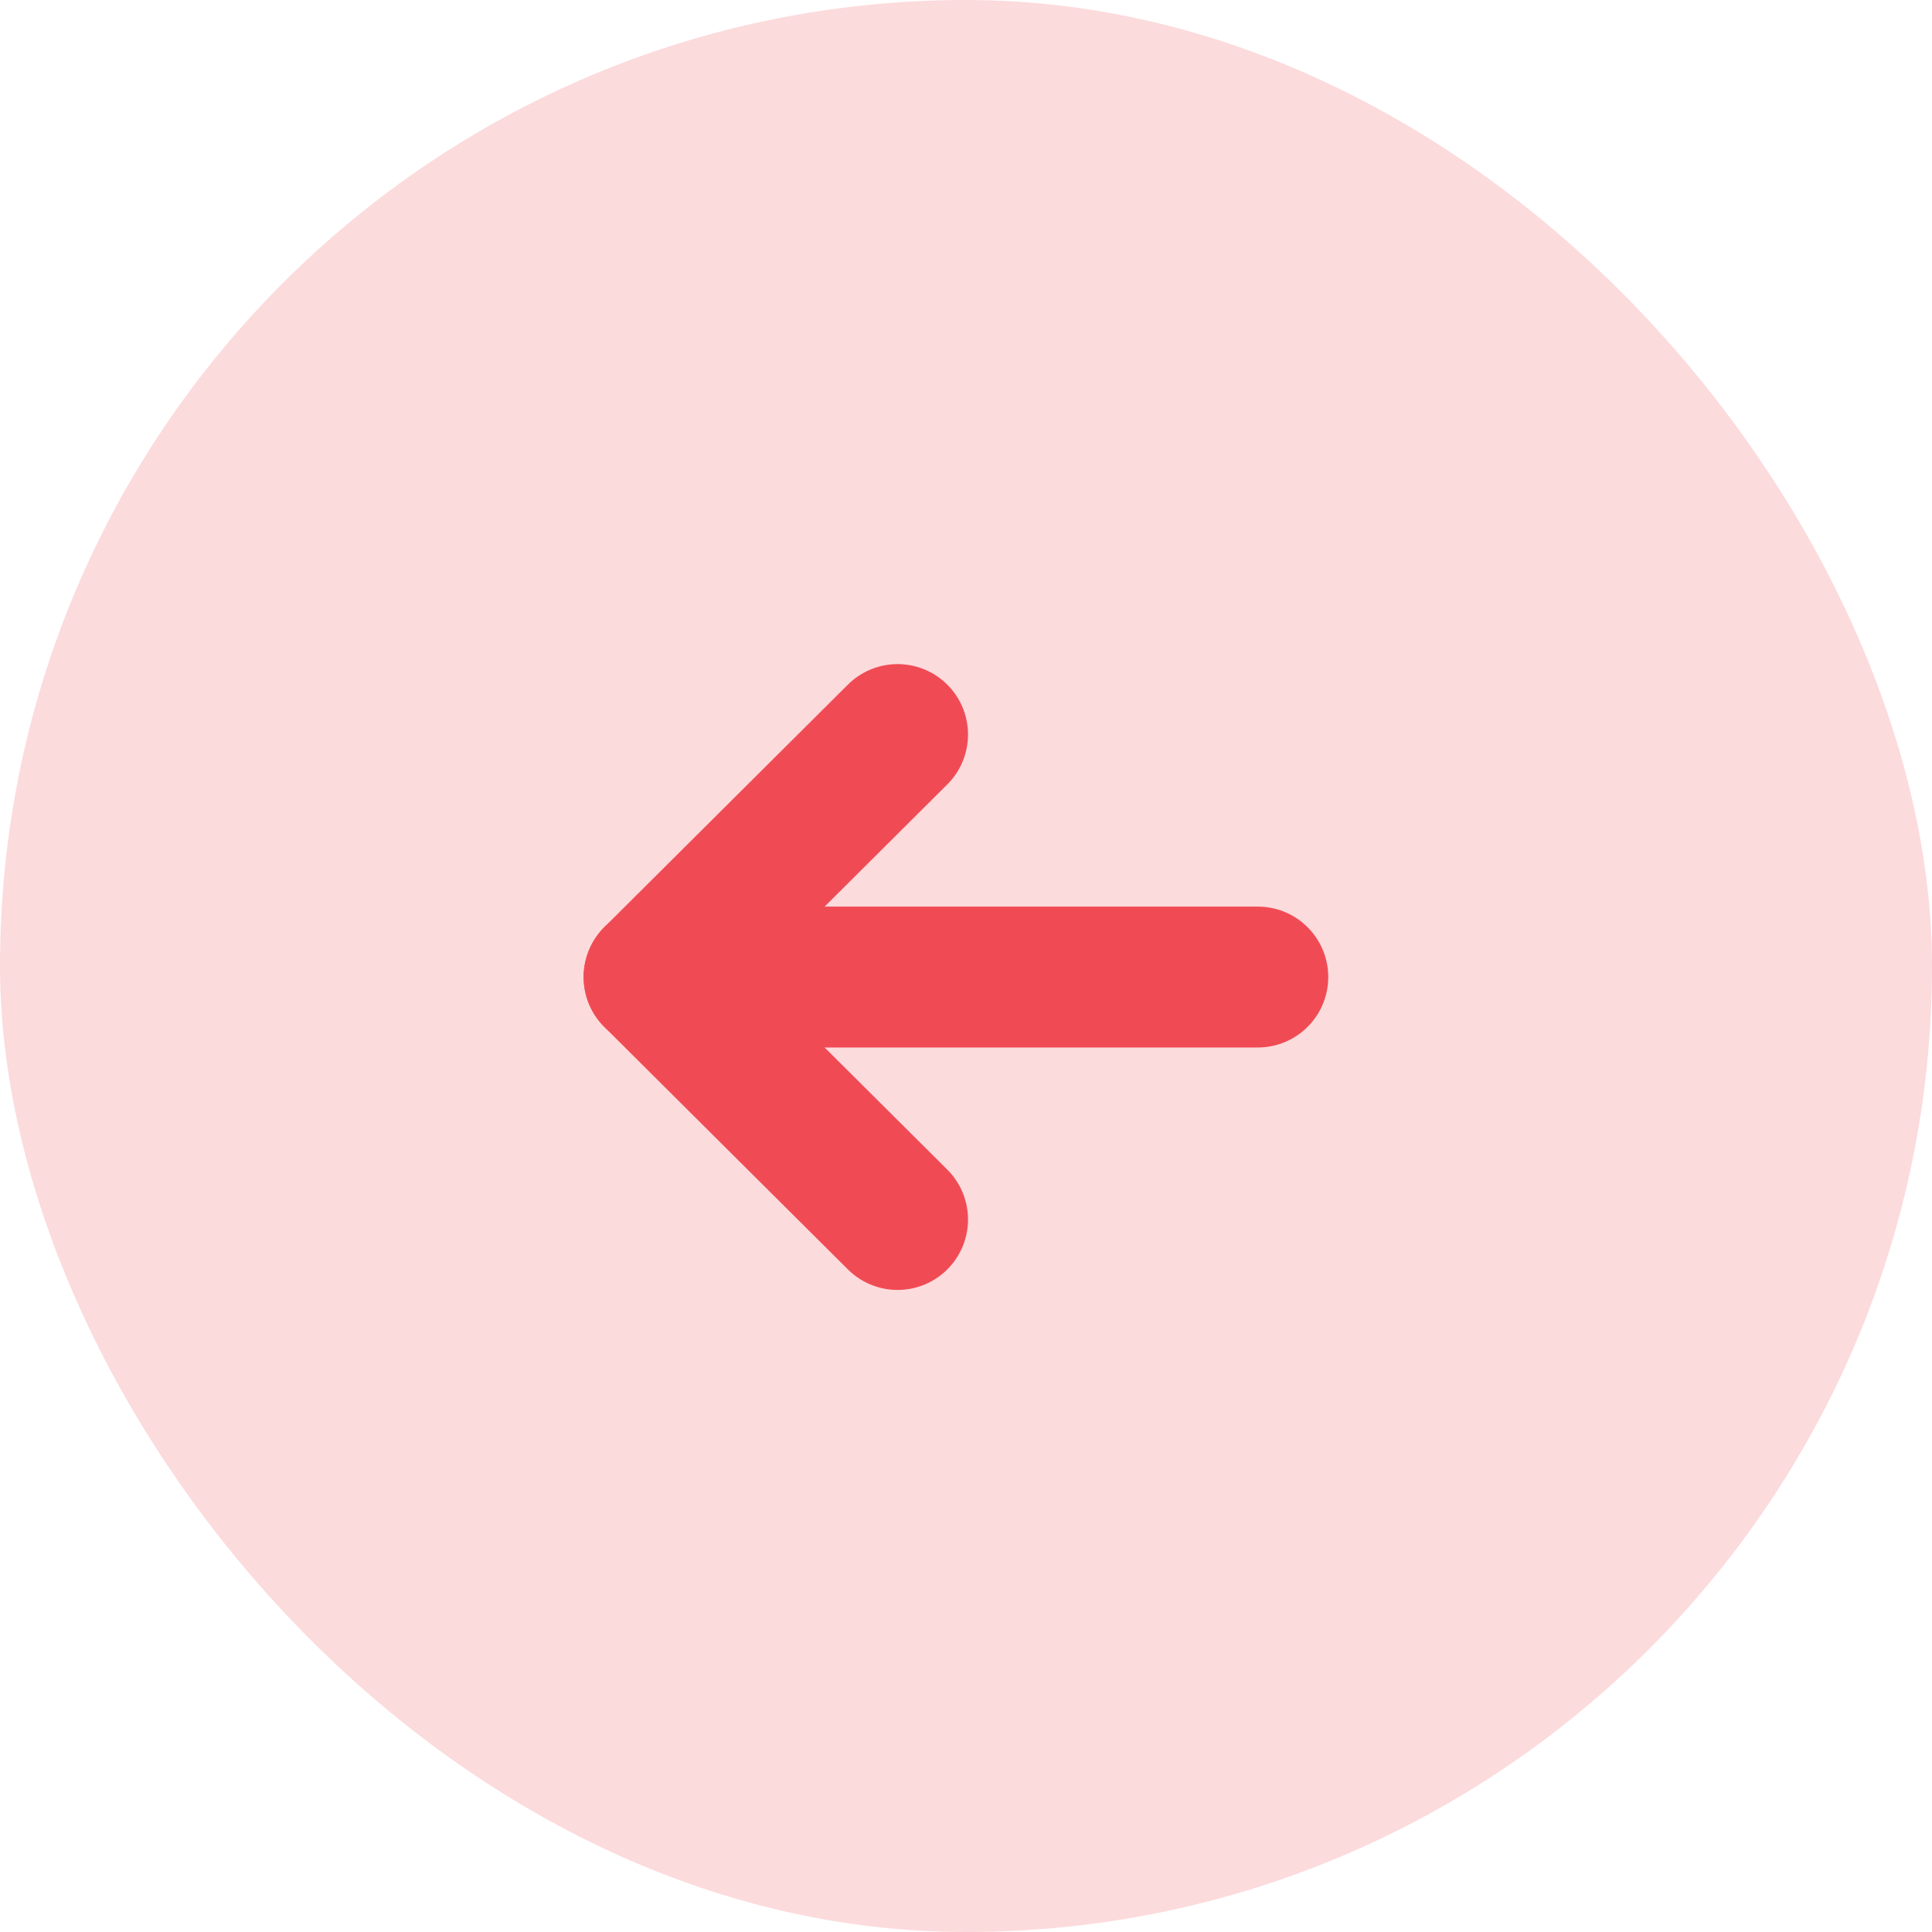 <svg width="46" height="46" viewBox="0 0 46 46" fill="none" xmlns="http://www.w3.org/2000/svg">
<rect width="46" height="46" rx="23" fill="#FCDBDD"/>
<path d="M15.573 23.263L29.948 23.263" stroke="#F04B54" stroke-width="3.354" stroke-linecap="round" stroke-linejoin="round"/>
<path d="M21.371 29.036L15.573 23.263L21.371 17.489" stroke="#F04B54" stroke-width="3.354" stroke-linecap="round" stroke-linejoin="round"/>
</svg>
